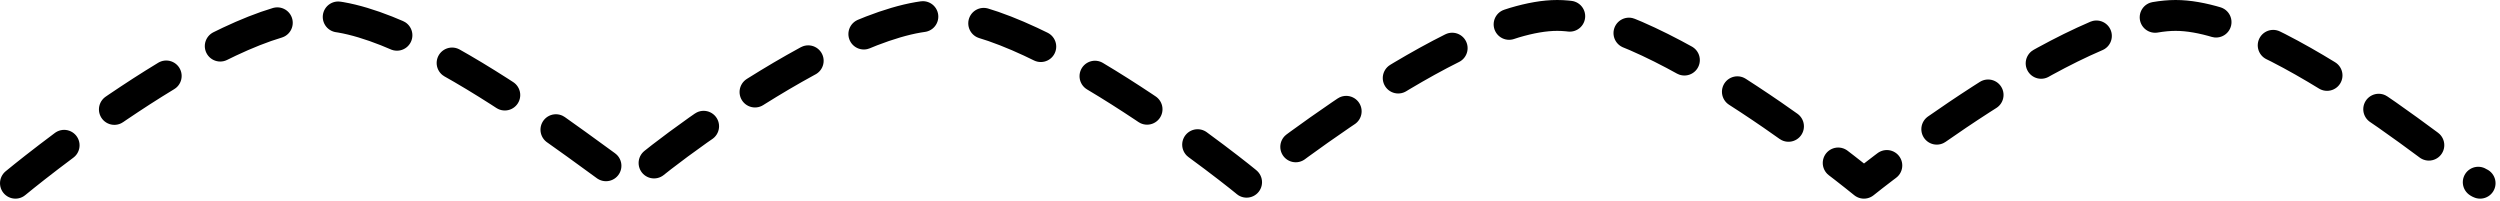 <?xml version="1.0" encoding="UTF-8" standalone="no"?>
<!DOCTYPE svg PUBLIC "-//W3C//DTD SVG 1.1//EN" "http://www.w3.org/Graphics/SVG/1.1/DTD/svg11.dtd">
<svg width="100%" height="100%" viewBox="0 0 162 13" version="1.1" xmlns="http://www.w3.org/2000/svg" xmlns:xlink="http://www.w3.org/1999/xlink" xml:space="preserve" xmlns:serif="http://www.serif.com/" style="fill-rule:evenodd;clip-rule:evenodd;stroke-linecap:round;stroke-linejoin:round;stroke-miterlimit:1.5;">
    <g transform="matrix(1,0,0,1,-88.998,-188.435)">
        <g transform="matrix(1,0,0,1,49.961,-0.281)">
            <path d="M40.037,200.588C40.037,200.588 53.142,189.716 59.797,189.716C66.452,189.716 79.425,200.588 79.965,200.588C79.425,200.588 93.216,189.716 99.871,189.716C106.525,189.716 119.942,200.588 119.892,200.588C119.942,200.588 133.29,189.716 139.944,189.716C146.599,189.716 159.812,200.588 159.82,200.588C159.812,200.588 173.363,189.716 180.018,189.716C186.672,189.716 199.386,200.588 199.748,200.588" style="fill:none;stroke:black;stroke-width:2px;stroke-dasharray:4,4,0,0;"/>
        </g>
    </g>
</svg>
